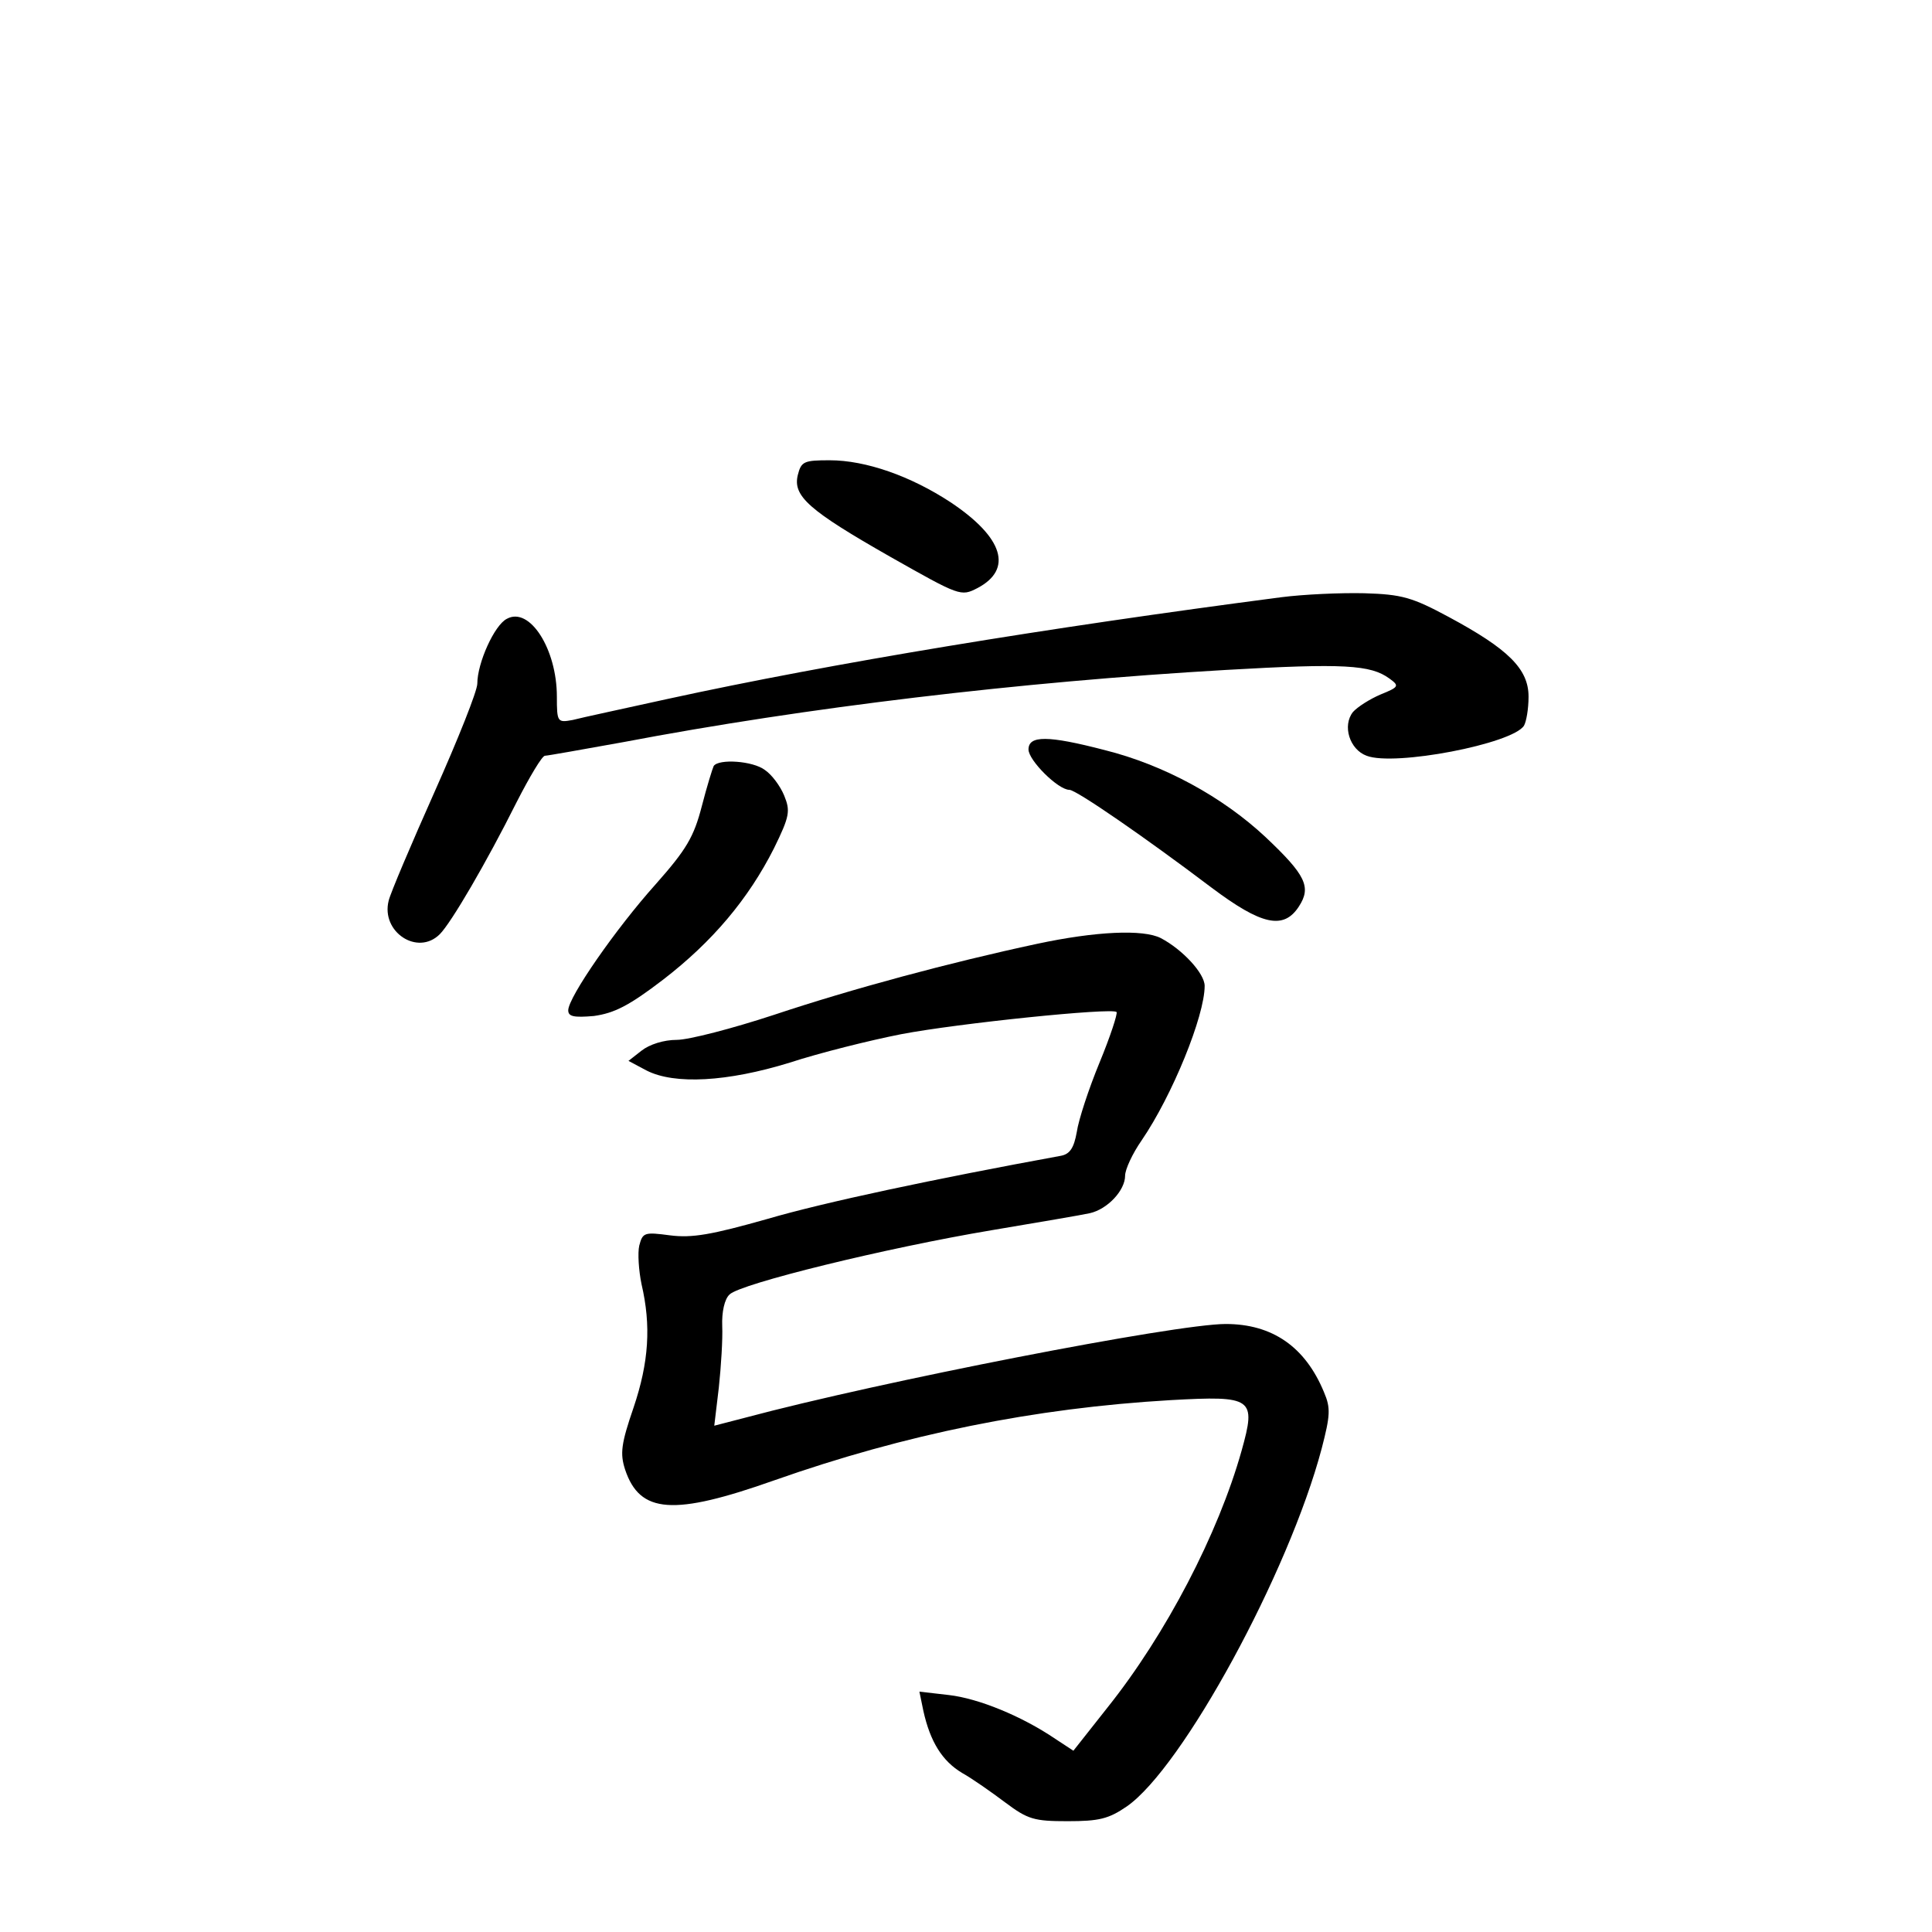 <?xml version="1.0" standalone="no"?>
<!DOCTYPE svg PUBLIC "-//W3C//DTD SVG 20010904//EN"
 "http://www.w3.org/TR/2001/REC-SVG-20010904/DTD/svg10.dtd">
<svg version="1.0" xmlns="http://www.w3.org/2000/svg"
 width="340pt" height="340pt" viewBox="0 0 340 340"
 preserveAspectRatio="xMidYMid meet">
<g transform="translate(0,340) scale(0.1,-0.1)"
fill="#000000" stroke="none">
<path d="M1404 2564 c-9 -37 19 -62 163 -144 122 -69 124 -70 153 -55 63 33
46 89 -47 151 -70 46 -149 74 -213 74 -45 0 -50 -2 -56 -26z"/>
<path d="M2255 2349 c-414 -54 -791 -116 -1080 -179 -77 -17 -152 -33 -167
-37 -27 -5 -28 -4 -28 41 0 84 -48 159 -88 137 -22 -11 -52 -78 -52 -114 0
-13 -34 -98 -75 -190 -41 -92 -78 -179 -81 -192 -14 -55 51 -98 90 -59 20 20
82 126 135 232 23 45 45 82 50 82 4 0 66 11 138 24 321 61 697 106 1060 127
208 12 255 9 288 -15 18 -13 17 -15 -15 -28 -19 -8 -41 -22 -49 -31 -19 -24
-6 -66 24 -77 49 -19 257 21 277 53 4 7 8 29 8 51 0 49 -36 84 -140 140 -65
35 -83 40 -149 42 -42 1 -107 -2 -146 -7z"/>
<path d="M1810 2081 c0 -19 52 -71 72 -71 12 0 135 -85 250 -172 88 -66 127
-75 154 -33 22 34 12 55 -59 122 -76 71 -179 127 -283 153 -100 26 -134 26
-134 1z"/>
<path d="M1256 2052 c-2 -4 -12 -36 -21 -71 -14 -54 -27 -76 -81 -137 -70 -78
-154 -199 -154 -222 0 -11 10 -13 45 -10 36 5 62 18 122 64 87 67 150 142 195
231 28 57 29 66 18 93 -7 17 -22 37 -34 45 -21 16 -81 20 -90 7z"/>
<path d="M1825 1739 c-154 -33 -325 -79 -463 -125 -73 -24 -150 -44 -171 -44
-23 0 -48 -8 -62 -19 l-23 -18 32 -17 c49 -25 142 -20 252 14 52 17 140 39
196 50 99 19 371 47 379 39 2 -3 -11 -43 -30 -89 -19 -46 -37 -101 -40 -122
-5 -28 -12 -39 -28 -42 -224 -41 -417 -82 -516 -111 -99 -28 -133 -34 -172
-29 -45 6 -48 5 -54 -18 -3 -13 -1 -44 4 -68 17 -73 13 -137 -14 -217 -22 -64
-24 -81 -15 -109 26 -78 85 -82 263 -19 230 81 457 127 697 141 145 8 151 4
125 -89 -41 -146 -133 -323 -236 -452 l-60 -76 -32 21 c-59 40 -135 71 -187
77 l-52 6 7 -34 c12 -54 33 -88 68 -109 18 -10 52 -34 76 -52 40 -30 51 -33
110 -33 55 0 72 4 104 26 98 68 285 411 343 630 15 58 16 71 4 99 -33 80 -91
120 -173 120 -88 0 -607 -101 -846 -165 l-54 -14 8 67 c4 37 7 86 6 108 -1 25
4 48 13 56 19 19 276 82 461 113 83 14 160 27 173 30 31 7 62 40 62 66 0 11
13 39 29 62 54 79 111 219 111 272 0 22 -39 64 -77 84 -31 16 -115 12 -218
-10z"/>
</g>
</svg>
